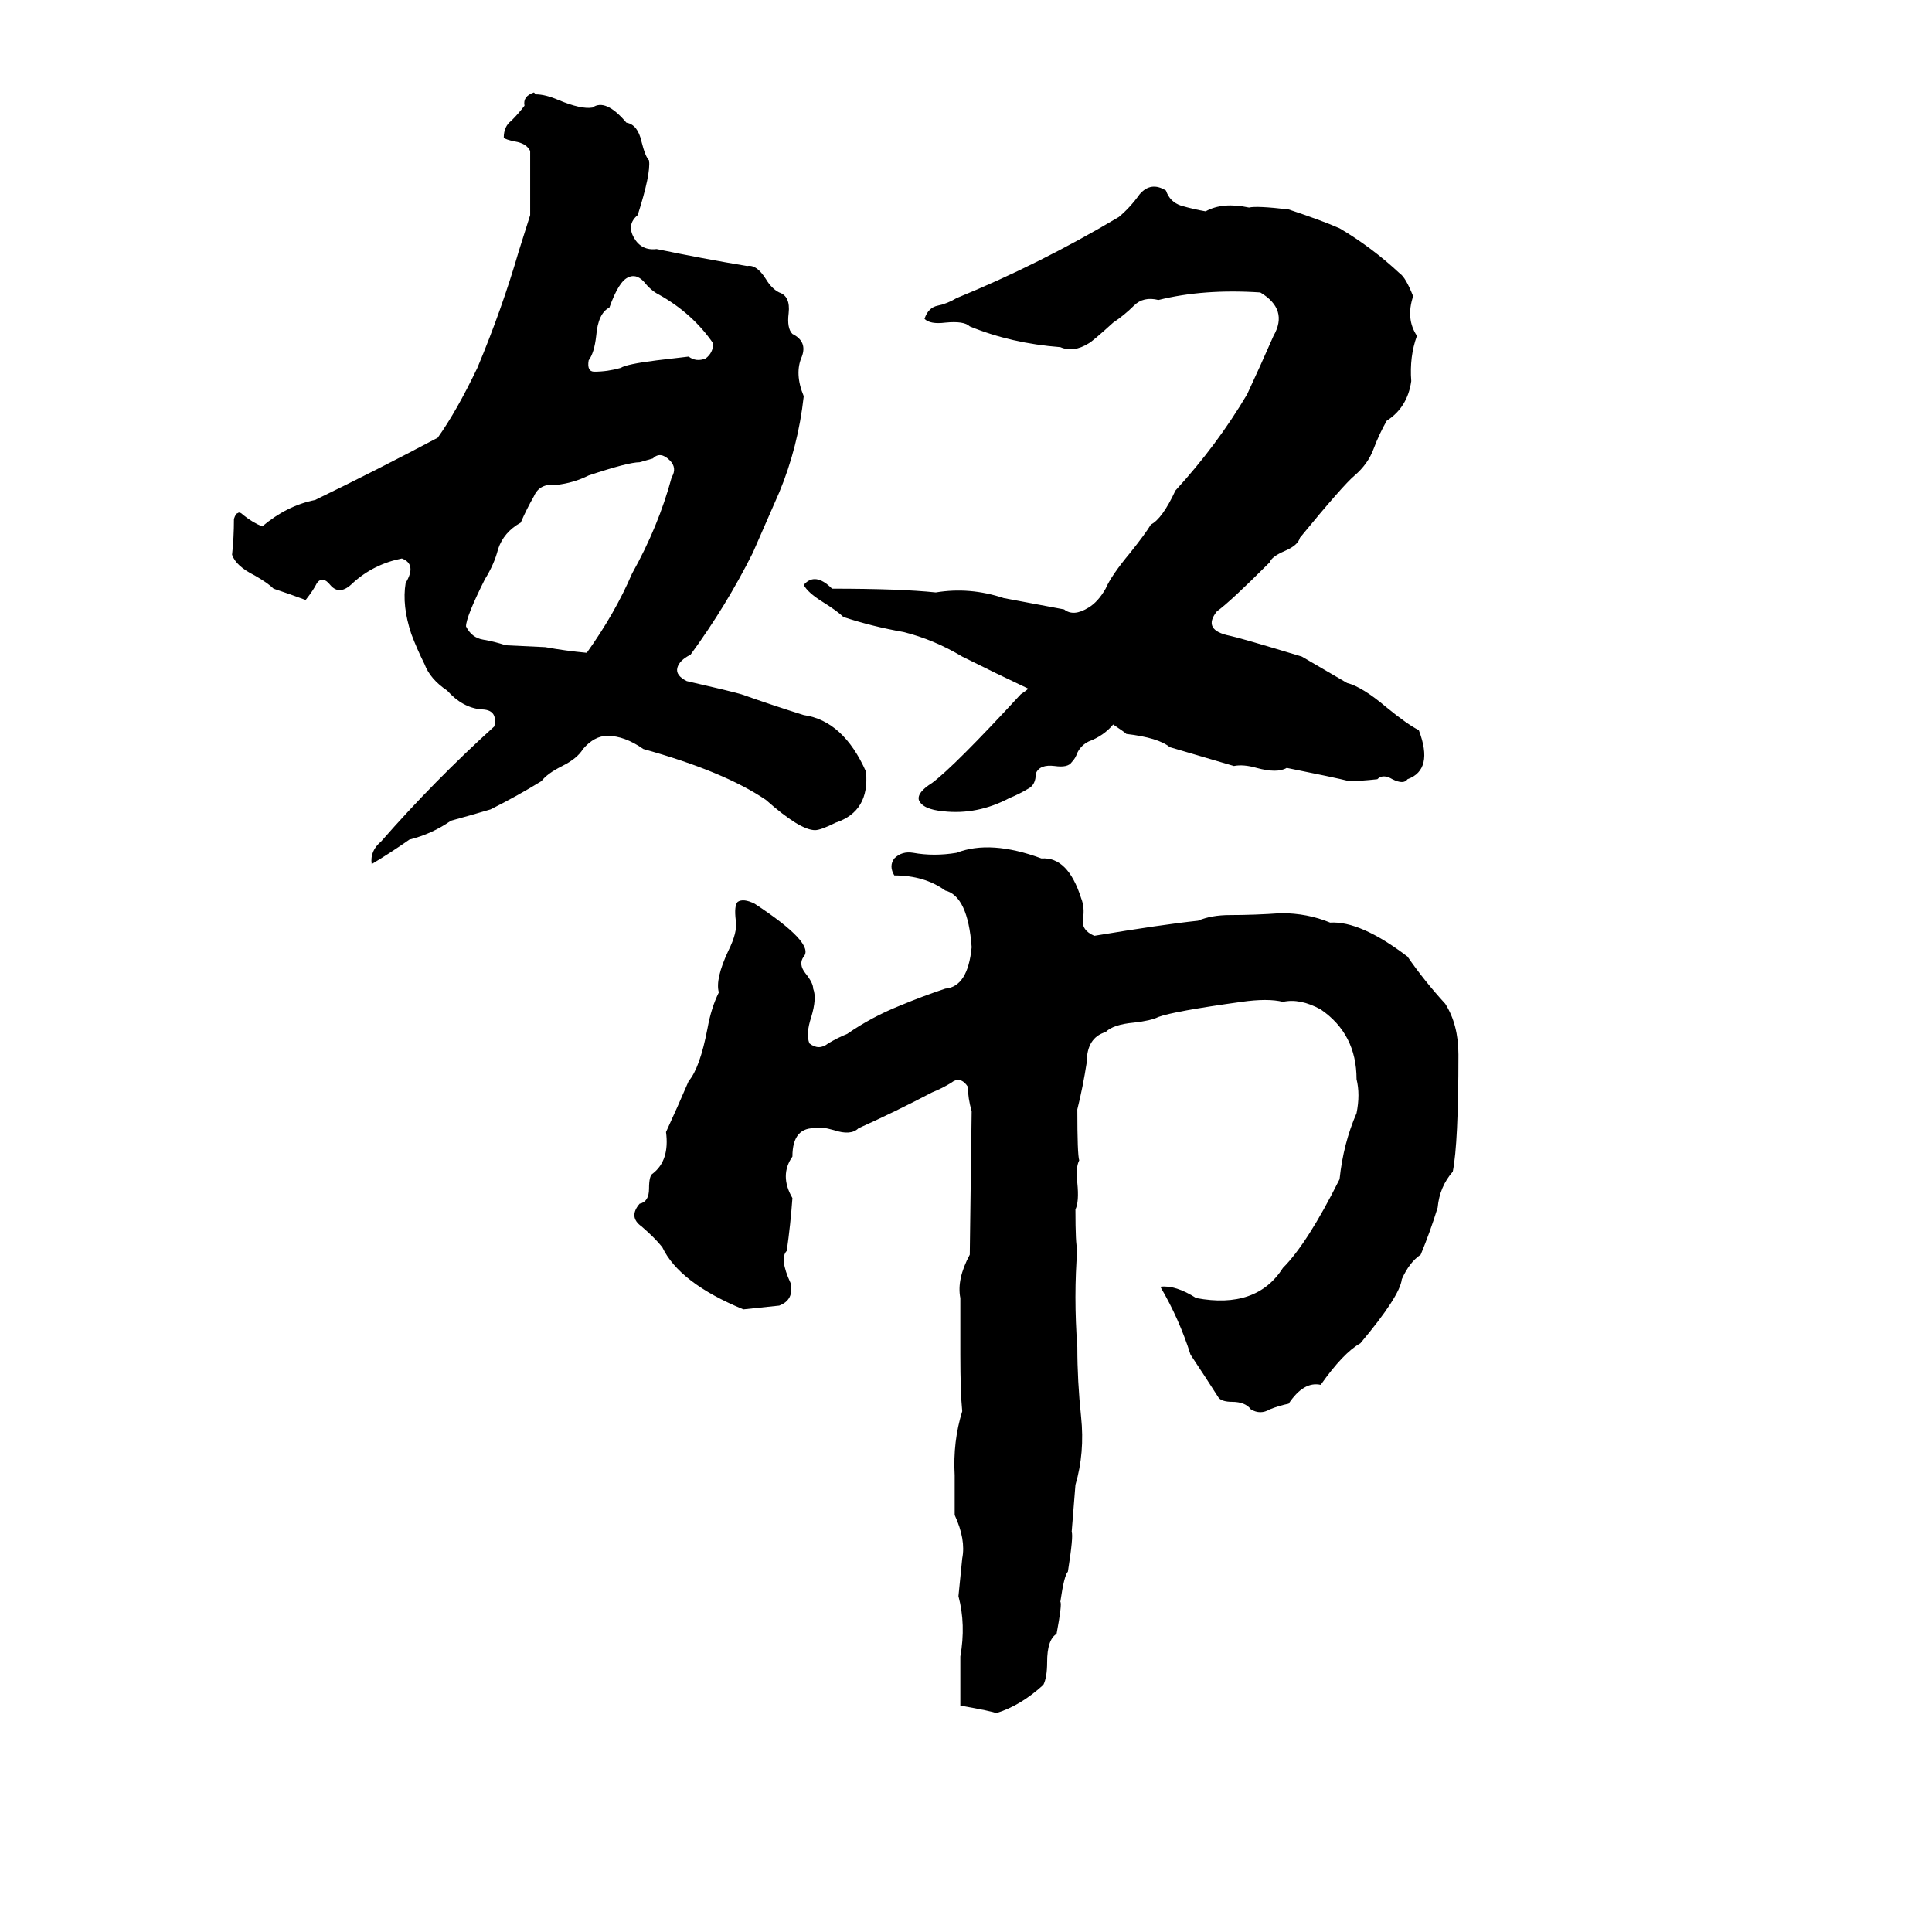 <svg xmlns="http://www.w3.org/2000/svg" viewBox="0 -800 1024 1024">
	<path fill="#000000" d="M406 -376Q384 -391 341 -403Q331 -410 322 -410Q315 -410 309 -403Q306 -398 298 -394Q290 -390 287 -386Q274 -378 260 -371Q250 -368 239 -365Q229 -358 217 -355Q207 -348 197 -342Q196 -349 202 -354Q230 -386 262 -415Q264 -424 255 -424Q245 -425 237 -434Q228 -440 225 -448Q221 -456 218 -464Q213 -479 215 -491Q221 -501 213 -504Q198 -501 187 -491Q180 -484 175 -490Q171 -495 168 -491Q166 -487 162 -482Q154 -485 145 -488Q142 -491 135 -495Q125 -500 123 -506Q124 -515 124 -525Q125 -528 126 -528Q127 -529 129 -527Q134 -523 139 -521Q152 -532 167 -535Q200 -551 232 -568Q242 -582 253 -605Q266 -636 275 -667L281 -686Q281 -703 281 -720Q279 -724 273 -725Q268 -726 267 -727Q267 -733 271 -736Q275 -740 278 -744Q277 -749 283 -751L284 -750Q289 -750 296 -747Q308 -742 314 -743Q321 -748 332 -735Q338 -734 340 -725Q342 -717 344 -715Q345 -708 338 -686Q332 -681 336 -674Q340 -667 348 -668Q372 -663 396 -659Q401 -660 406 -652Q409 -647 413 -645Q419 -643 418 -634Q417 -626 420 -623Q428 -619 425 -611Q421 -602 426 -590Q423 -563 413 -539Q406 -523 399 -507Q385 -479 366 -453Q360 -450 359 -446Q358 -442 364 -439Q386 -434 393 -432Q410 -426 426 -421Q447 -418 459 -391Q461 -370 443 -364Q435 -360 432 -360Q424 -360 406 -376ZM494 -385Q506 -394 541 -432Q544 -434 545 -435Q528 -443 510 -452Q495 -461 479 -465Q462 -468 447 -473Q444 -476 436 -481Q428 -486 426 -490Q432 -497 441 -488Q477 -488 496 -486Q514 -489 532 -483Q548 -480 564 -477Q569 -473 577 -478Q582 -481 586 -488Q589 -495 599 -507Q607 -517 610 -522Q616 -525 623 -540Q645 -564 661 -591Q668 -606 675 -622Q683 -636 668 -645Q638 -647 614 -641Q606 -643 601 -638Q596 -633 590 -629Q579 -619 577 -618Q569 -613 562 -616Q536 -618 514 -627Q511 -630 501 -629Q493 -628 490 -631Q492 -637 497 -638Q502 -639 507 -642Q551 -660 593 -685Q599 -690 604 -697Q610 -704 618 -699Q620 -693 626 -691Q633 -689 639 -688Q648 -693 662 -690Q666 -691 683 -689Q701 -683 710 -679Q727 -669 742 -655Q745 -653 749 -643Q745 -631 751 -622Q747 -611 748 -598Q746 -584 735 -577Q731 -570 728 -562Q725 -554 718 -548Q712 -543 689 -515Q688 -511 681 -508Q674 -505 673 -502Q652 -481 645 -476Q637 -466 652 -463Q657 -462 690 -452Q702 -445 714 -438Q722 -436 735 -425Q746 -416 752 -413Q760 -392 746 -387Q744 -384 738 -387Q733 -390 730 -387Q721 -386 715 -386Q707 -388 682 -393Q677 -390 666 -393Q659 -395 654 -394Q637 -399 620 -404Q614 -409 597 -411Q596 -412 590 -416Q585 -410 577 -407Q573 -405 571 -401Q570 -398 568 -396Q566 -393 559 -394Q551 -395 549 -390Q549 -384 545 -382Q540 -379 535 -377Q518 -368 500 -370Q489 -371 487 -376Q486 -380 494 -385ZM333 -653Q328 -651 323 -637Q317 -634 316 -622Q315 -613 312 -609Q311 -603 315 -603Q322 -603 329 -605Q332 -607 348 -609Q357 -610 365 -611Q369 -608 374 -610Q378 -613 378 -618Q367 -634 349 -644Q345 -646 341 -651Q337 -655 333 -653ZM346 -557L339 -555Q333 -555 312 -548Q304 -544 295 -543Q286 -544 283 -537Q279 -530 276 -523Q267 -518 264 -509Q262 -501 257 -493Q247 -473 247 -468Q250 -462 256 -461Q262 -460 268 -458L289 -457Q300 -455 311 -454Q326 -475 335 -496Q349 -521 356 -547Q359 -552 355 -556Q350 -561 346 -557ZM390 -312Q389 -320 391 -322Q394 -324 400 -321Q432 -300 426 -293Q423 -289 427 -284Q431 -279 431 -276Q433 -271 430 -261Q427 -252 429 -247Q434 -243 439 -247Q444 -250 449 -252Q462 -261 477 -267Q489 -272 501 -276Q513 -277 515 -298Q513 -325 501 -328Q490 -336 474 -336Q471 -341 474 -345Q478 -349 484 -348Q495 -346 507 -348Q525 -355 552 -345Q566 -346 573 -324Q575 -319 574 -313Q573 -307 580 -304Q616 -310 635 -312Q642 -315 652 -315Q665 -315 679 -316Q693 -316 705 -311Q721 -312 746 -293Q755 -280 766 -268Q773 -257 773 -241Q773 -194 770 -179Q763 -171 762 -160Q758 -147 753 -135Q747 -131 743 -122Q742 -113 721 -88Q712 -83 700 -66Q691 -68 683 -56Q678 -55 673 -53Q668 -50 663 -53Q660 -57 653 -57Q648 -57 646 -59Q639 -70 631 -82Q625 -101 615 -118Q623 -119 634 -112Q666 -106 680 -128Q693 -141 710 -175Q712 -194 719 -210Q721 -220 719 -228Q719 -252 700 -265Q689 -271 680 -269Q672 -271 658 -269Q622 -264 614 -261Q610 -259 601 -258Q590 -257 586 -253Q576 -250 576 -237Q574 -224 571 -212Q571 -188 572 -185Q570 -181 571 -173Q572 -163 570 -159Q570 -140 571 -138Q569 -113 571 -86Q571 -68 573 -49Q575 -30 570 -13Q569 0 568 12Q569 14 566 33Q564 35 562 49Q563 50 560 66Q555 69 555 81Q555 89 553 93Q541 104 528 108Q526 107 509 104Q509 91 509 78Q512 61 508 46Q509 36 510 26Q512 16 506 3Q506 1 506 -2V-13Q506 -15 506 -18Q505 -36 510 -52Q509 -62 509 -82V-112Q507 -122 514 -135L515 -211Q513 -218 513 -224Q509 -230 504 -226Q499 -223 494 -221Q475 -211 455 -202Q451 -198 442 -201Q435 -203 433 -202Q420 -203 420 -187Q413 -177 420 -165Q419 -151 417 -137Q413 -133 419 -120Q421 -111 413 -108Q404 -107 394 -106Q360 -120 351 -139Q347 -144 340 -150Q333 -155 339 -162Q344 -163 344 -170Q344 -177 346 -178Q355 -185 353 -200Q359 -213 365 -227Q371 -234 375 -255Q377 -266 381 -274Q379 -281 386 -296Q391 -306 390 -312Z"/>
</svg>